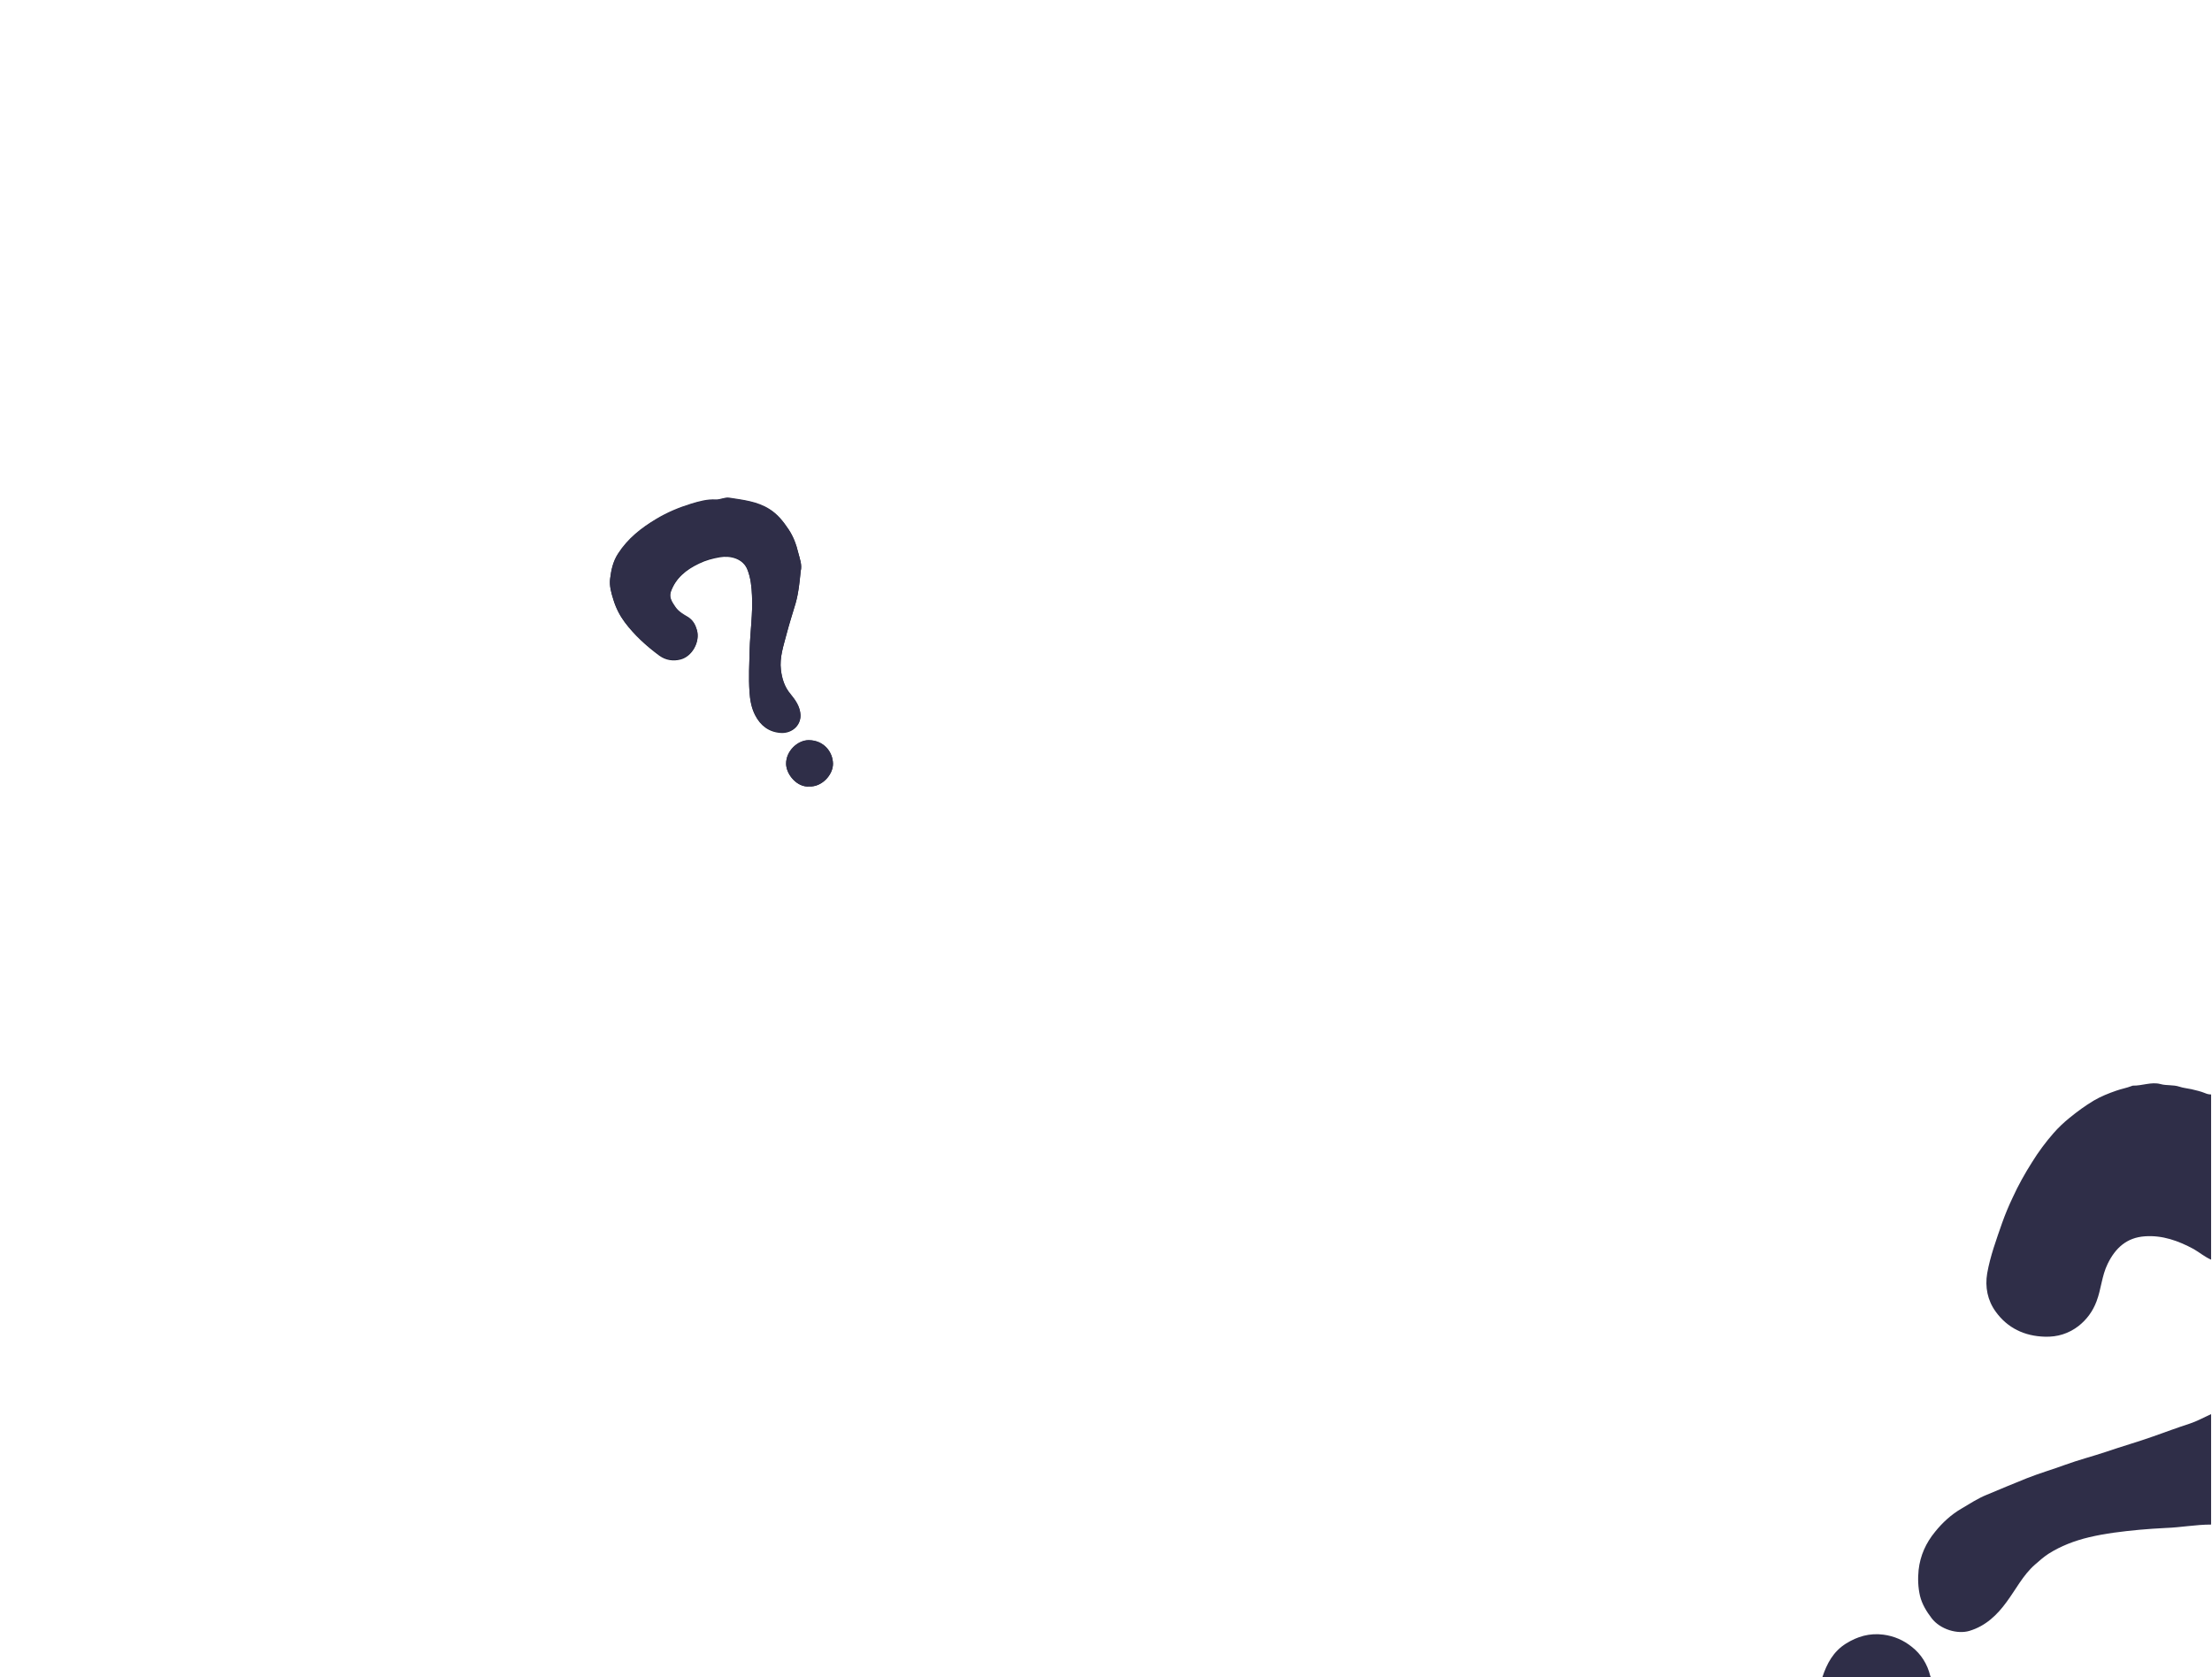 <?xml version="1.0" encoding="utf-8"?>
<!-- Generator: Adobe Illustrator 28.2.0, SVG Export Plug-In . SVG Version: 6.00 Build 0)  -->
<svg version="1.1" id="uuid-3a280d5c-0cb9-4d61-b15c-68506851e344"
	 xmlns="http://www.w3.org/2000/svg" xmlns:xlink="http://www.w3.org/1999/xlink" x="0px" y="0px" viewBox="0 0 1231.9 933.9"
	 style="enable-background:new 0 0 1231.9 933.9;" xml:space="preserve">
<style type="text/css">
	.st0{fill:#1E2137;}
	.st1{fill:#2F2E48;}
</style>
<g>
	<path class="st0" d="M445.9,318.1c0.9-3.6-0.5-7-1.3-10.2c-1.1-4.5-2.7-8.9-5.4-13c-3-4.4-6.2-8.4-10.7-11.2
		c-6.8-4.3-14.6-5.1-22.3-6.3c-2.7-0.4-5,1.1-7.5,1c-4.8-0.2-9.4,1-13.7,2.3c-6.8,2.1-13.3,4.9-19.5,8.5c-8.4,5-15.9,10.9-21.3,19.3
		c-2.8,4.4-3.8,9-4.4,13.9c-0.5,4,0.6,7.8,1.8,11.6c1.4,4.6,3.5,8.7,6.3,12.5c5.4,7.2,12,13.2,19.3,18.6c3.6,2.6,7.8,3.2,11.9,2.1
		c6.4-1.7,10.9-9.8,9-16.2c-0.8-2.8-2.1-5.5-5.1-7.2c-2.4-1.4-5-3-6.7-5.3c-1.9-2.6-3.9-5.4-2.7-8.9c2.7-7.7,8.6-12.4,15.8-15.8
		c3.7-1.8,7.5-2.8,11.5-3.5c5.8-1,13,0.7,15.4,7.1c1.8,4.6,2.3,9.6,2.5,14.4c0.5,10-1,20-1.3,30.1c-0.2,7.8-0.6,15.6-0.1,23.4
		c0.3,4.6,1.1,9.1,3.2,13.1c2.9,5.6,7.5,9.2,14,9.7c6.1,0.5,11.4-3.8,11.2-9.8c-0.2-4.5-2.8-8.2-5.5-11.5c-3.4-4-4.8-8.7-5.4-13.6
		c-0.9-7,1.5-13.6,3.2-20.2c1.5-5.7,3.3-11.3,5-17C444.8,329.8,445.3,323.9,445.9,318.1L445.9,318.1z M450.7,437.9
		c6.9,0.4,13.2-6.4,13.2-12.6c-0.1-6.6-5.1-13-13.4-13.1c-6.1-0.1-12.8,5.9-12.7,13.2C437.9,431.4,444.1,438.6,450.7,437.9
		L450.7,437.9z"/>
	<path class="st1" d="M1014.9,933.9c2.5-7.6,6.1-14.3,13.1-18.7c6.4-4,13.2-6,20.9-5c6,0.8,11.2,3.1,15.7,6.7
		c5.3,4.1,8.8,9.7,10.4,16.3c0.1,0.2,0.2,0.5,0.3,0.7L1014.9,933.9L1014.9,933.9z"/>
	<path class="st1" d="M1231.4,609.4c0,30.7,0,61.3,0,92c-3.5-1.5-6.4-4-9.7-5.9c-8.5-4.6-17.4-7.8-27.2-7.1
		c-10.1,0.7-16.4,6.5-20.7,15.3c-3.3,6.7-3.6,14.1-6.2,20.9c-2.1,5.6-5.5,10.2-10.1,13.8c-5.5,4.2-11.7,6.1-18.6,5.9
		c-11.4-0.3-20.9-4.8-27.5-14c-4.5-6.2-6-13.7-4.7-21.3c1.7-9.6,5.1-18.8,8.3-28c1.7-4.8,3.7-9.6,5.9-14.2
		c3.1-6.8,6.8-13.4,10.8-19.7c3.6-5.8,7.6-11.2,12-16.2c2.7-3.1,5.7-5.9,8.9-8.5c4.3-3.5,8.8-6.8,13.5-9.6c3.9-2.3,8.2-4,12.5-5.5
		c2.8-1,5.8-1.5,8.6-2.6c0.2-0.1,0.5-0.2,0.7-0.2c5.1,0.1,10.2-2.2,15.2-0.9c3.5,1,7.1,0.3,10.7,1.5c2,0.7,4.5,0.9,6.7,1.4
		c2.5,0.6,5.2,1.2,7.6,2.2C1229.2,609.2,1230.3,609.4,1231.4,609.4L1231.4,609.4z"/>
	<path class="st1" d="M1231.4,787.4c0,20.5,0,41,0,61.5c-8.5,0-16.8,1.6-25.3,1.9c-4.9,0.2-9.8,0.6-14.6,1c-9.5,0.9-19,2-28.2,4.2
		c-7.9,1.9-15.6,4.8-22.5,9.2c-2.6,1.7-5.1,3.9-7.5,6c-6.7,5.9-10.6,13.8-15.8,20.8c-5.3,7.3-11.7,13.4-20.7,16.1
		c-6.7,2-16.2-0.8-21-7c-2.9-3.8-5.4-7.9-6.5-12.4c-1.1-4.7-1.3-9.6-0.8-14.5c0.9-8.1,4.1-15.1,9.2-21.3c4.1-5.1,9-9.6,14.7-12.9
		c4.6-2.7,9.1-5.7,14.1-7.7c7.4-3.1,14.8-6.2,22.3-9.2c7.1-2.8,14.3-4.9,21.4-7.5c7.4-2.7,15.2-4.7,22.7-7.2
		c8.7-3,17.6-5.5,26.3-8.6c6.8-2.4,13.5-4.9,20.3-7.1C1223.5,791.4,1227.4,789.2,1231.4,787.4L1231.4,787.4z"/>
	<path class="st1" d="M445.9,318.1c-0.6,5.9-1.1,11.8-2.8,17.5c-1.7,5.7-3.5,11.3-5,17c-1.7,6.6-4,13.3-3.2,20.2
		c0.6,4.9,2,9.6,5.4,13.6c2.7,3.3,5.3,6.9,5.5,11.5c0.2,6-5.1,10.3-11.2,9.8c-6.5-0.5-11.1-4.1-14-9.7c-2.1-4-2.9-8.5-3.2-13.1
		c-0.5-7.8-0.1-15.6,0.1-23.4c0.3-10,1.8-20,1.3-30.1c-0.2-4.8-0.7-9.8-2.5-14.4c-2.4-6.4-9.6-8-15.4-7.1c-4,0.7-7.8,1.7-11.5,3.5
		c-7.1,3.4-13,8.1-15.8,15.8c-1.2,3.4,0.9,6.2,2.7,8.9c1.7,2.4,4.3,3.9,6.7,5.3c3,1.8,4.3,4.5,5.1,7.2c1.9,6.4-2.6,14.5-9,16.2
		c-4.1,1.1-8.3,0.5-11.9-2.1c-7.2-5.3-13.9-11.4-19.3-18.6c-2.8-3.7-4.9-7.9-6.3-12.5c-1.2-3.8-2.3-7.6-1.8-11.6
		c0.6-4.9,1.6-9.5,4.4-13.8c5.4-8.4,12.9-14.3,21.3-19.3c6.1-3.7,12.7-6.4,19.5-8.5c4.3-1.3,8.9-2.6,13.7-2.3c2.5,0.1,4.9-1.4,7.5-1
		c7.7,1.2,15.5,2,22.3,6.3c4.5,2.8,7.7,6.8,10.6,11.2c2.7,4,4.4,8.5,5.4,13C445.4,311.1,446.8,314.5,445.9,318.1L445.9,318.1z"/>
	<path class="st1" d="M450.7,437.9c-6.6,0.6-12.8-6.5-12.9-12.6c-0.1-7.3,6.6-13.3,12.7-13.2c8.3,0.1,13.3,6.5,13.4,13.1
		C464,431.5,457.6,438.3,450.7,437.9L450.7,437.9z"/>
</g>
</svg>

